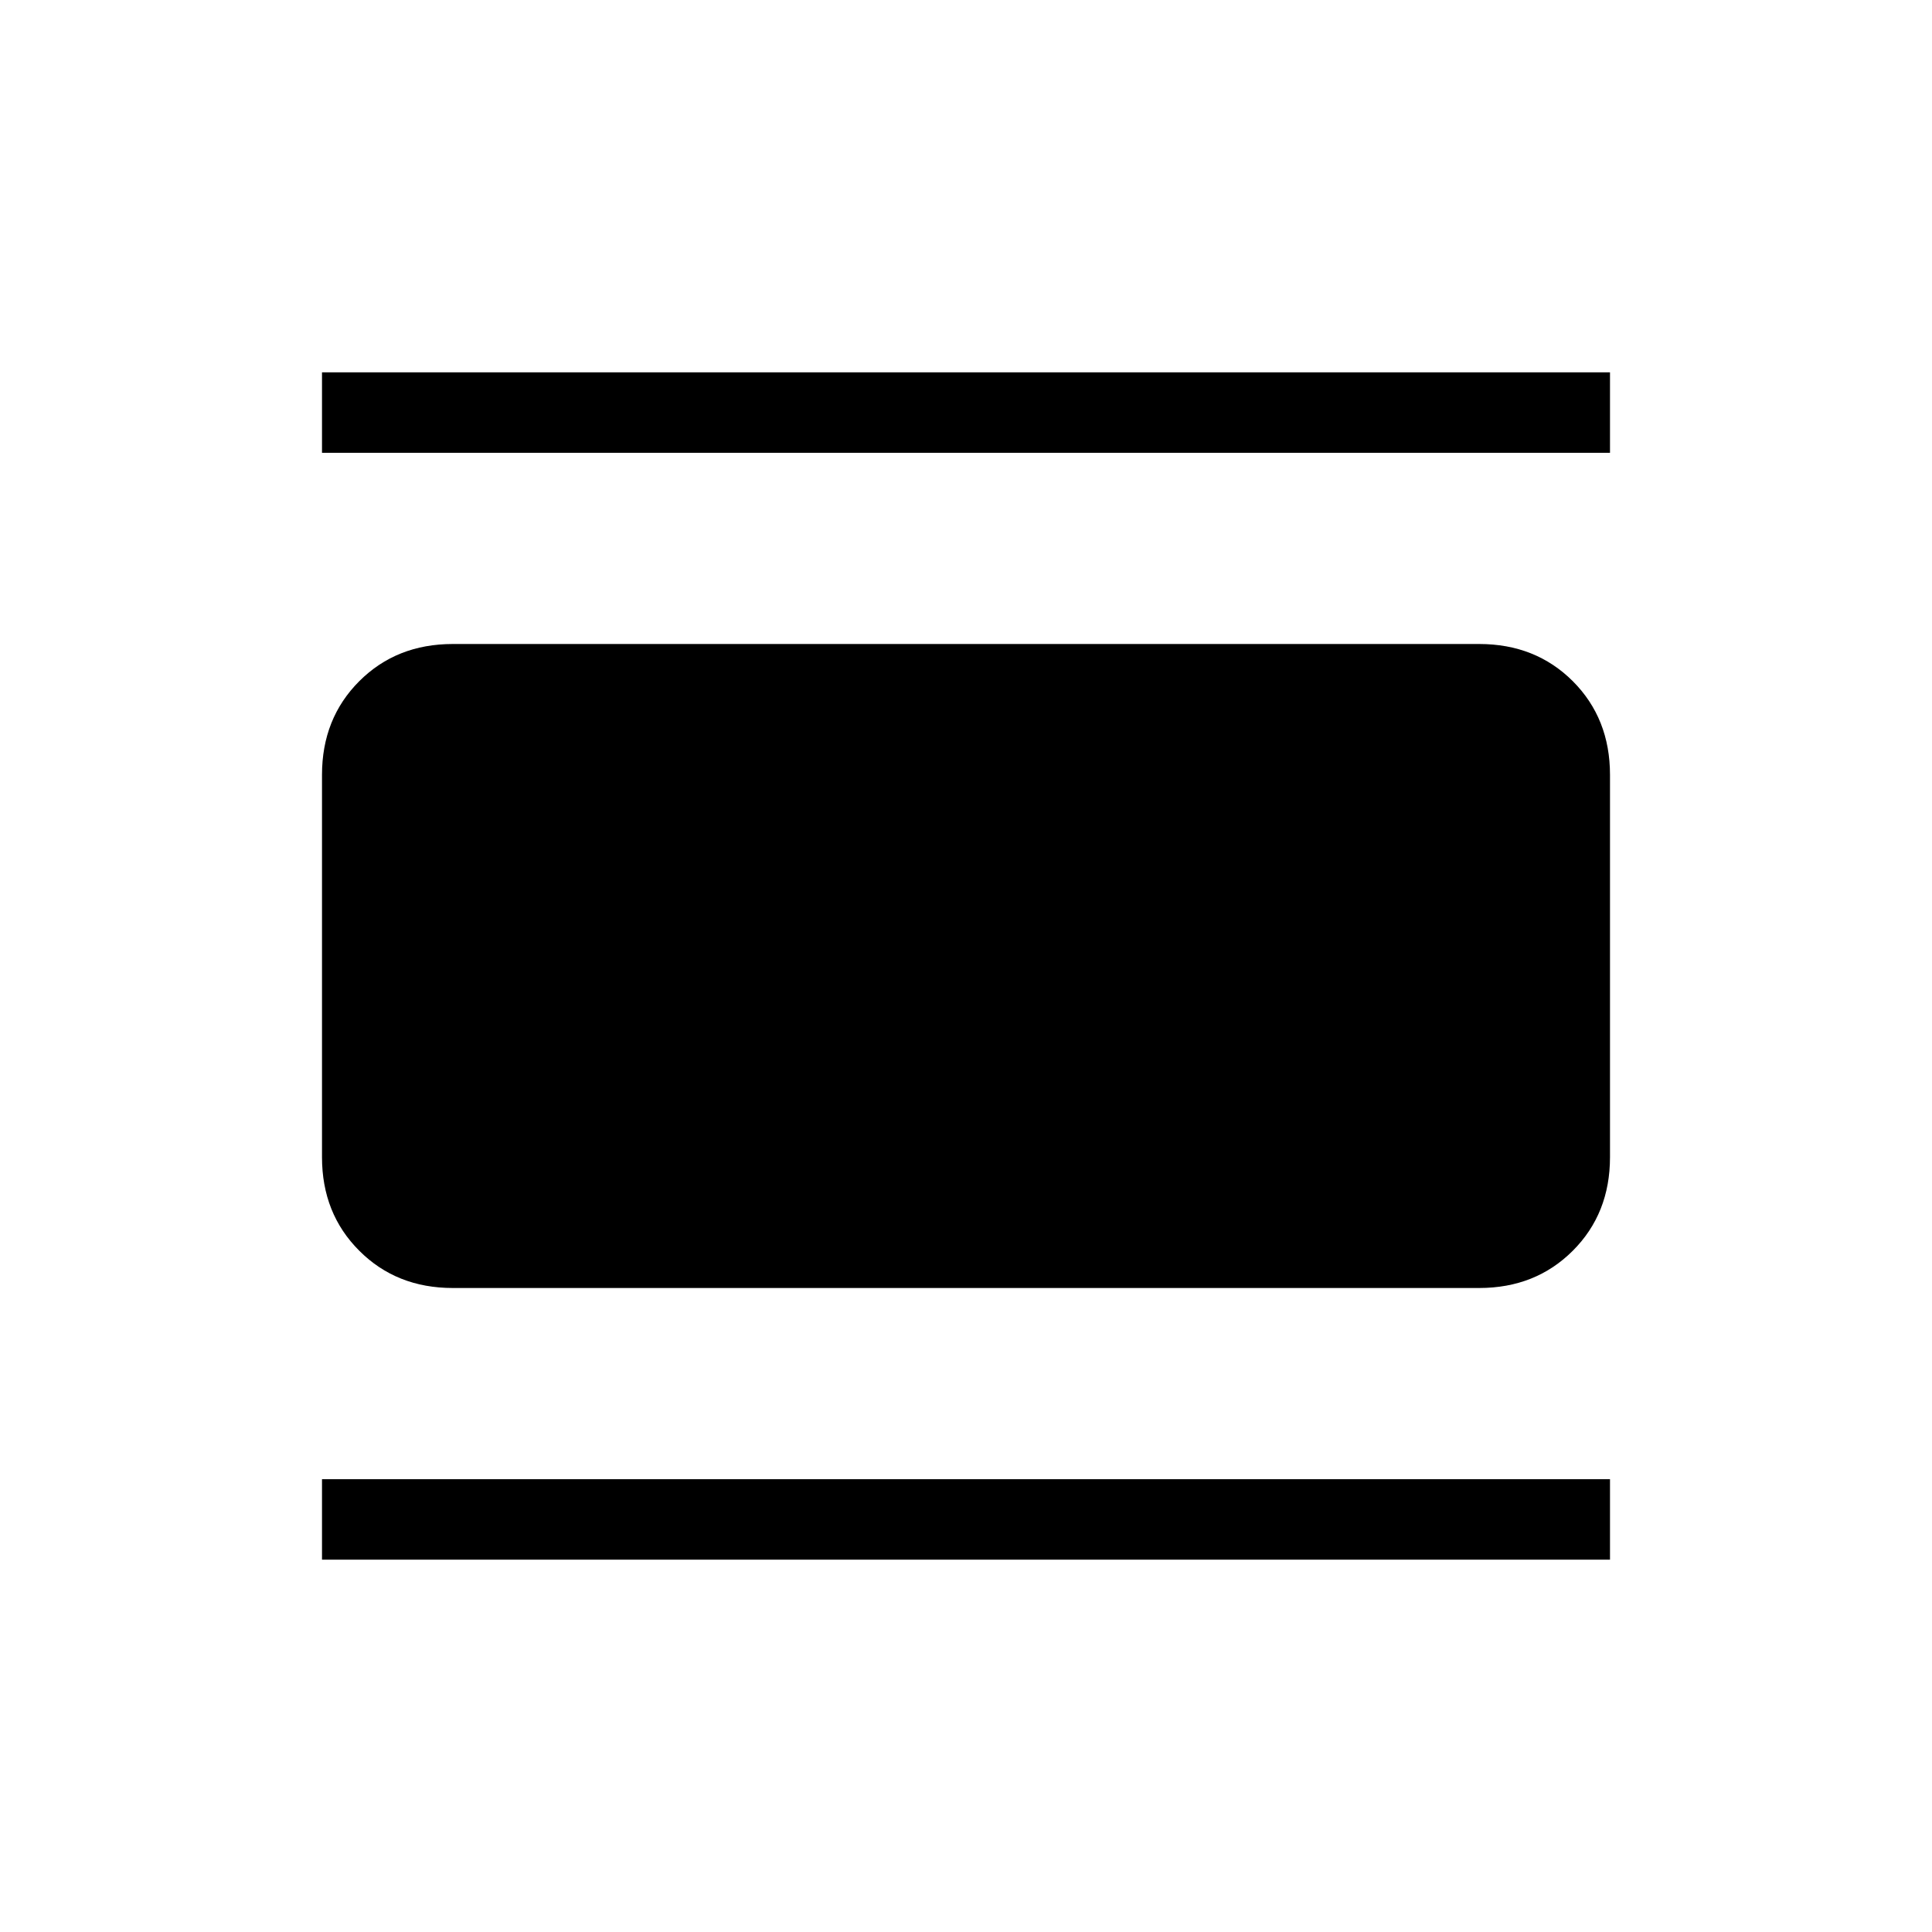 <svg xmlns="http://www.w3.org/2000/svg" height="24" width="24"><path d="M5.625 16Q4.925 16 4.463 15.537Q4 15.075 4 14.375V9.625Q4 8.925 4.463 8.462Q4.925 8 5.625 8H18.375Q19.075 8 19.538 8.462Q20 8.925 20 9.625V14.375Q20 15.075 19.538 15.537Q19.075 16 18.375 16ZM4 5.625V4.625H20V5.625ZM4 19.375V18.375H20V19.375Z"/></svg>